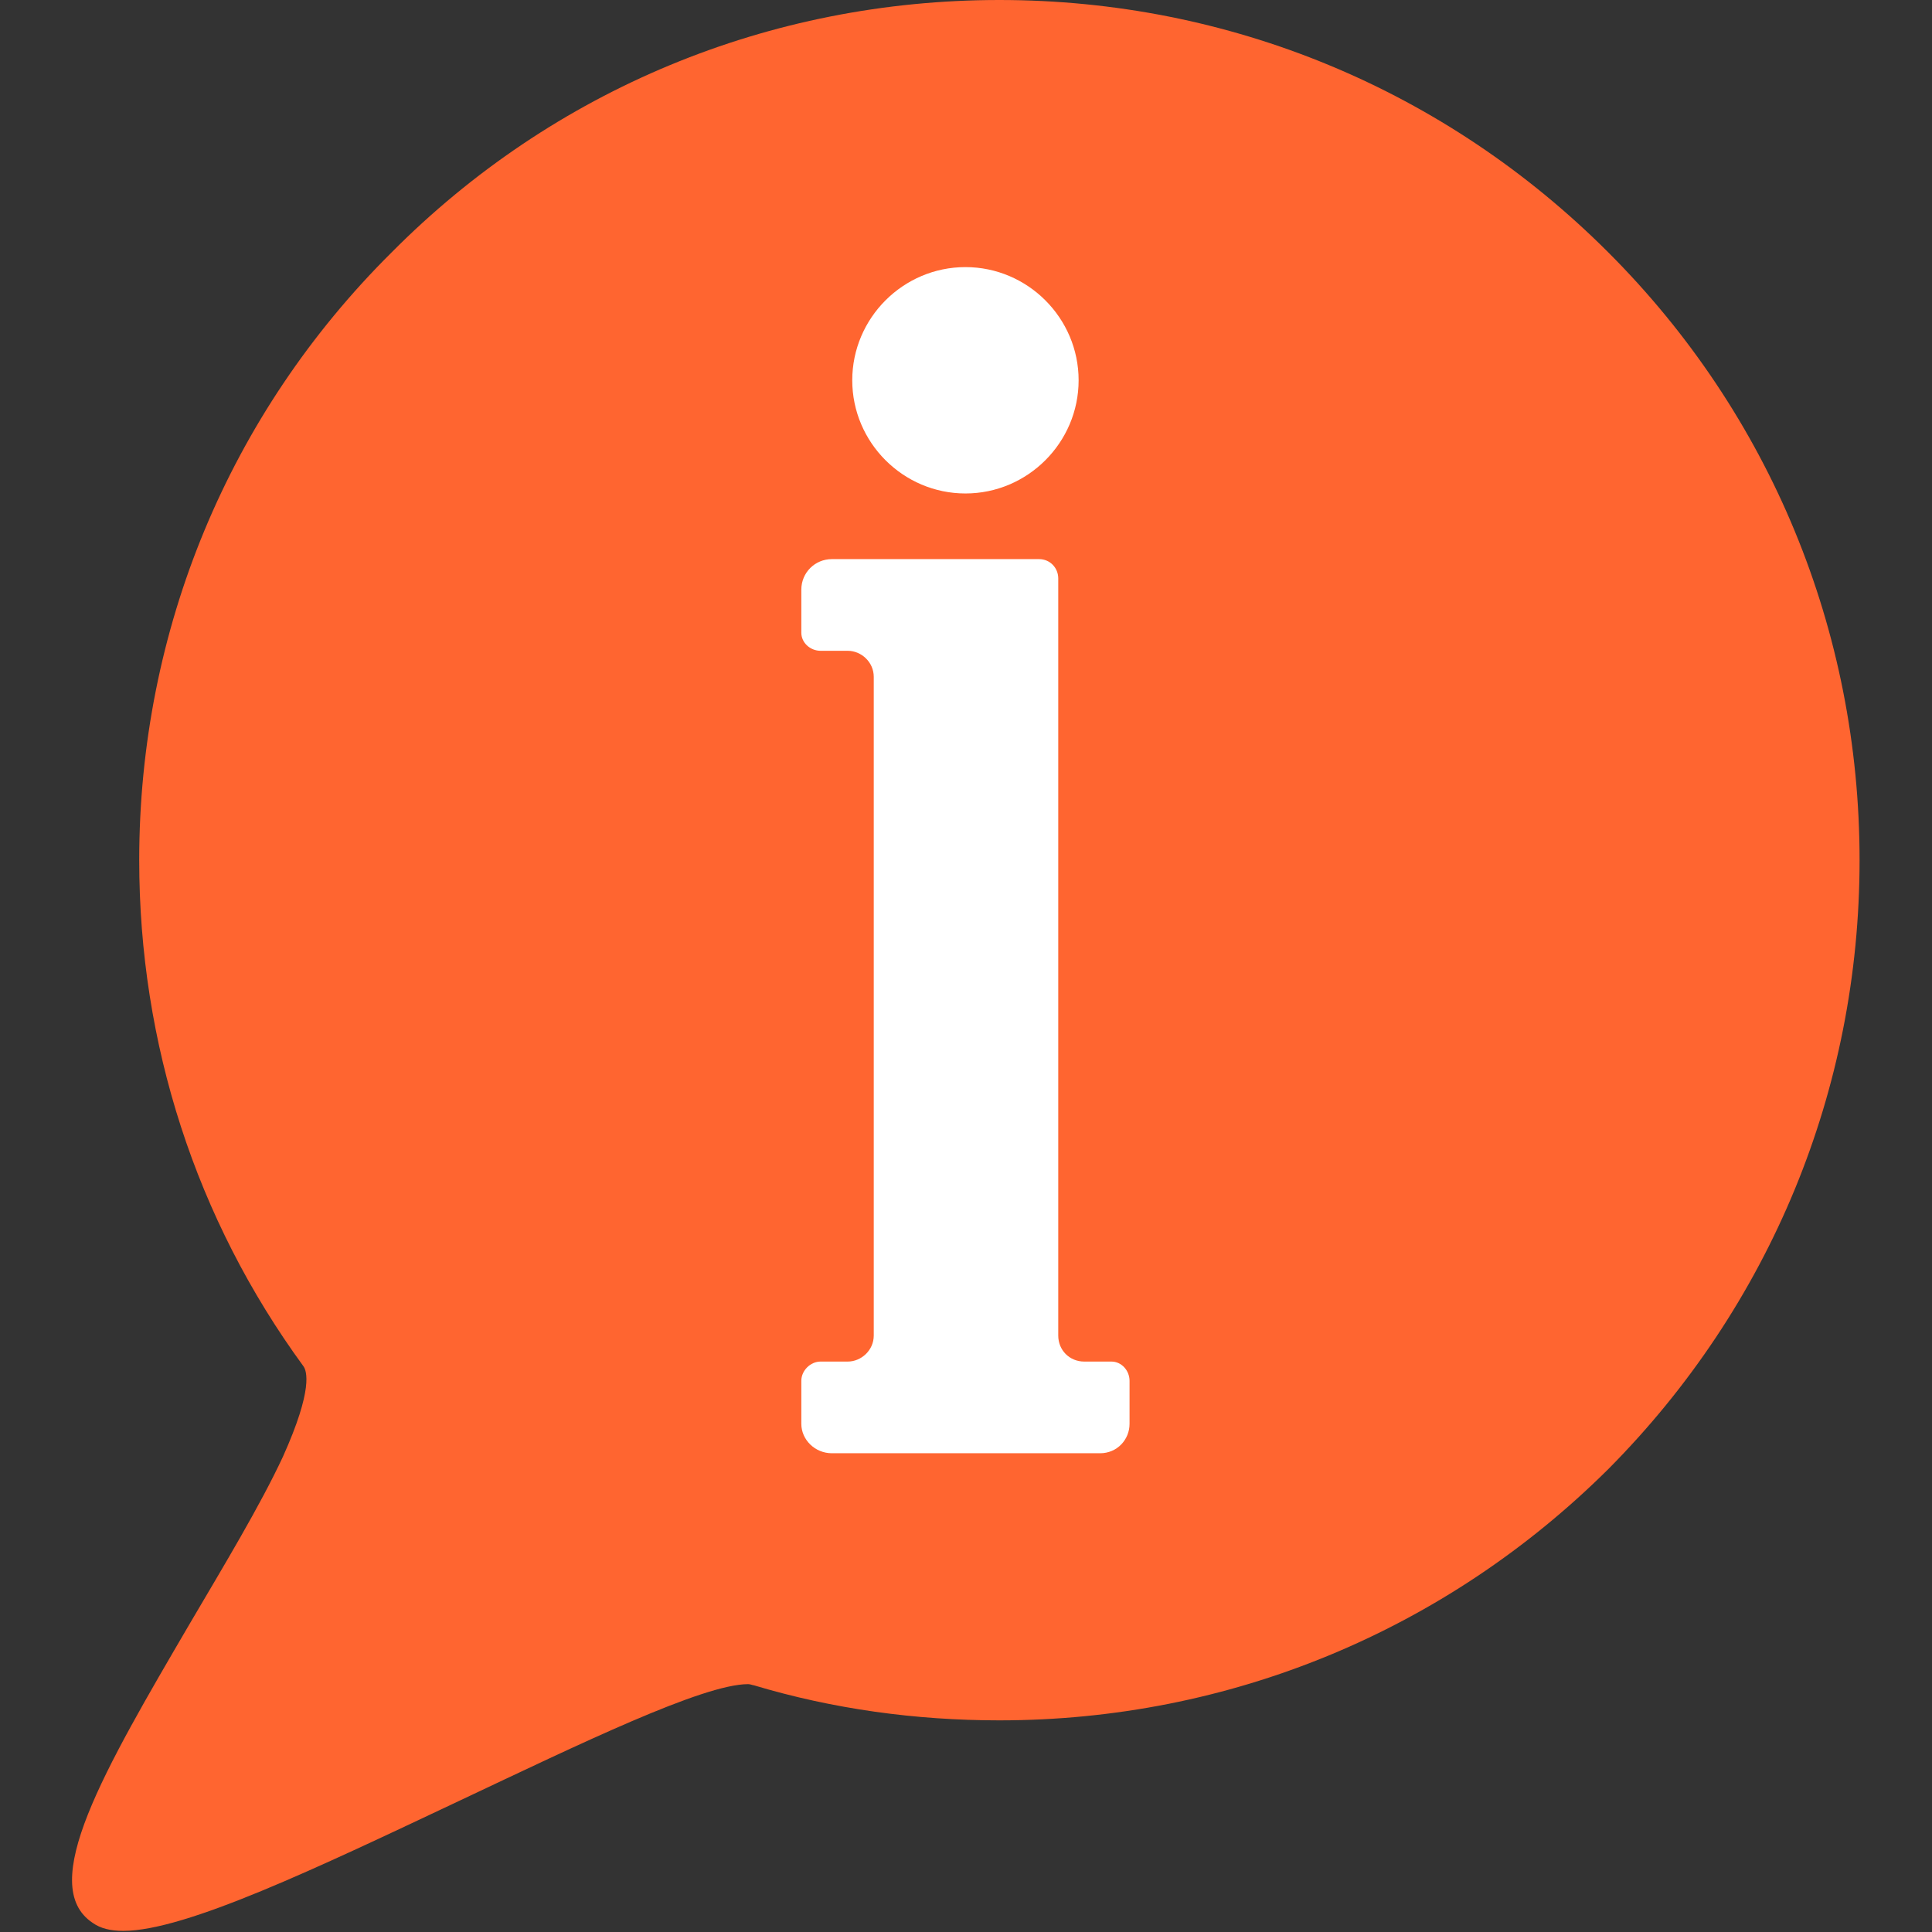 <?xml version="1.0" encoding="UTF-8"?>
<!DOCTYPE svg PUBLIC "-//W3C//DTD SVG 1.1//EN" "http://www.w3.org/Graphics/SVG/1.1/DTD/svg11.dtd">
<!-- Creator: CorelDRAW -->
<svg xmlns="http://www.w3.org/2000/svg" xml:space="preserve" width="1.707in" height="1.707in" version="1.1" style="shape-rendering:geometricPrecision; text-rendering:geometricPrecision; image-rendering:optimizeQuality; fill-rule:evenodd; clip-rule:evenodd"
viewBox="0 0 1707 1707"
 xmlns:xlink="http://www.w3.org/1999/xlink">
 <rect x="0" y="0" width="1707" height="1707" fill="#333333" stroke="none"/>
 <defs>
  <style type="text/css">
   <![CDATA[
    .fil0 {fill:#FF6530}
    .fil1 {fill:white}
   ]]>
  </style>
 </defs>
 <g id="Layer_x0020_1">
  <g id="_372017032">
   <path class="fil0" d="M109 1706c-11,0 -20,-2 -27,-7 -50,-33 10,-135 86,-265 30,-51 62,-104 82,-147 27,-60 21,-76 18,-80 -95,-130 -145,-285 -145,-447 0,-203 79,-394 223,-537 143,-144 334,-223 537,-223 203,0 394,79 538,223 143,143 222,334 222,537 0,203 -79,394 -222,538 -144,143 -335,222 -538,222 -74,0 -147,-10 -217,-31 -1,0 -3,-1 -5,-1 -40,0 -149,53 -255,103 -125,59 -242,115 -297,115z"/>
   <path class="fil1" d="M972 1284l-237 0c-15,0 -27,-12 -27,-26l0 -38c0,-9 8,-17 17,-17l24 0c12,0 23,-10 23,-23l0 -582c0,-13 -11,-23 -23,-23l-24 0c-9,0 -17,-7 -17,-16l0 -38c0,-15 12,-27 27,-27l183 0c10,0 17,8 17,17l0 669c0,13 10,23 23,23l24 0c9,0 16,8 16,17l0 38c0,14 -11,26 -26,26zm-119 -848c-55,0 -100,-45 -100,-100 0,-55 45,-100 100,-100 55,0 100,45 100,100 0,55 -45,100 -100,100z"/>
  </g>
 </g>
</svg>
